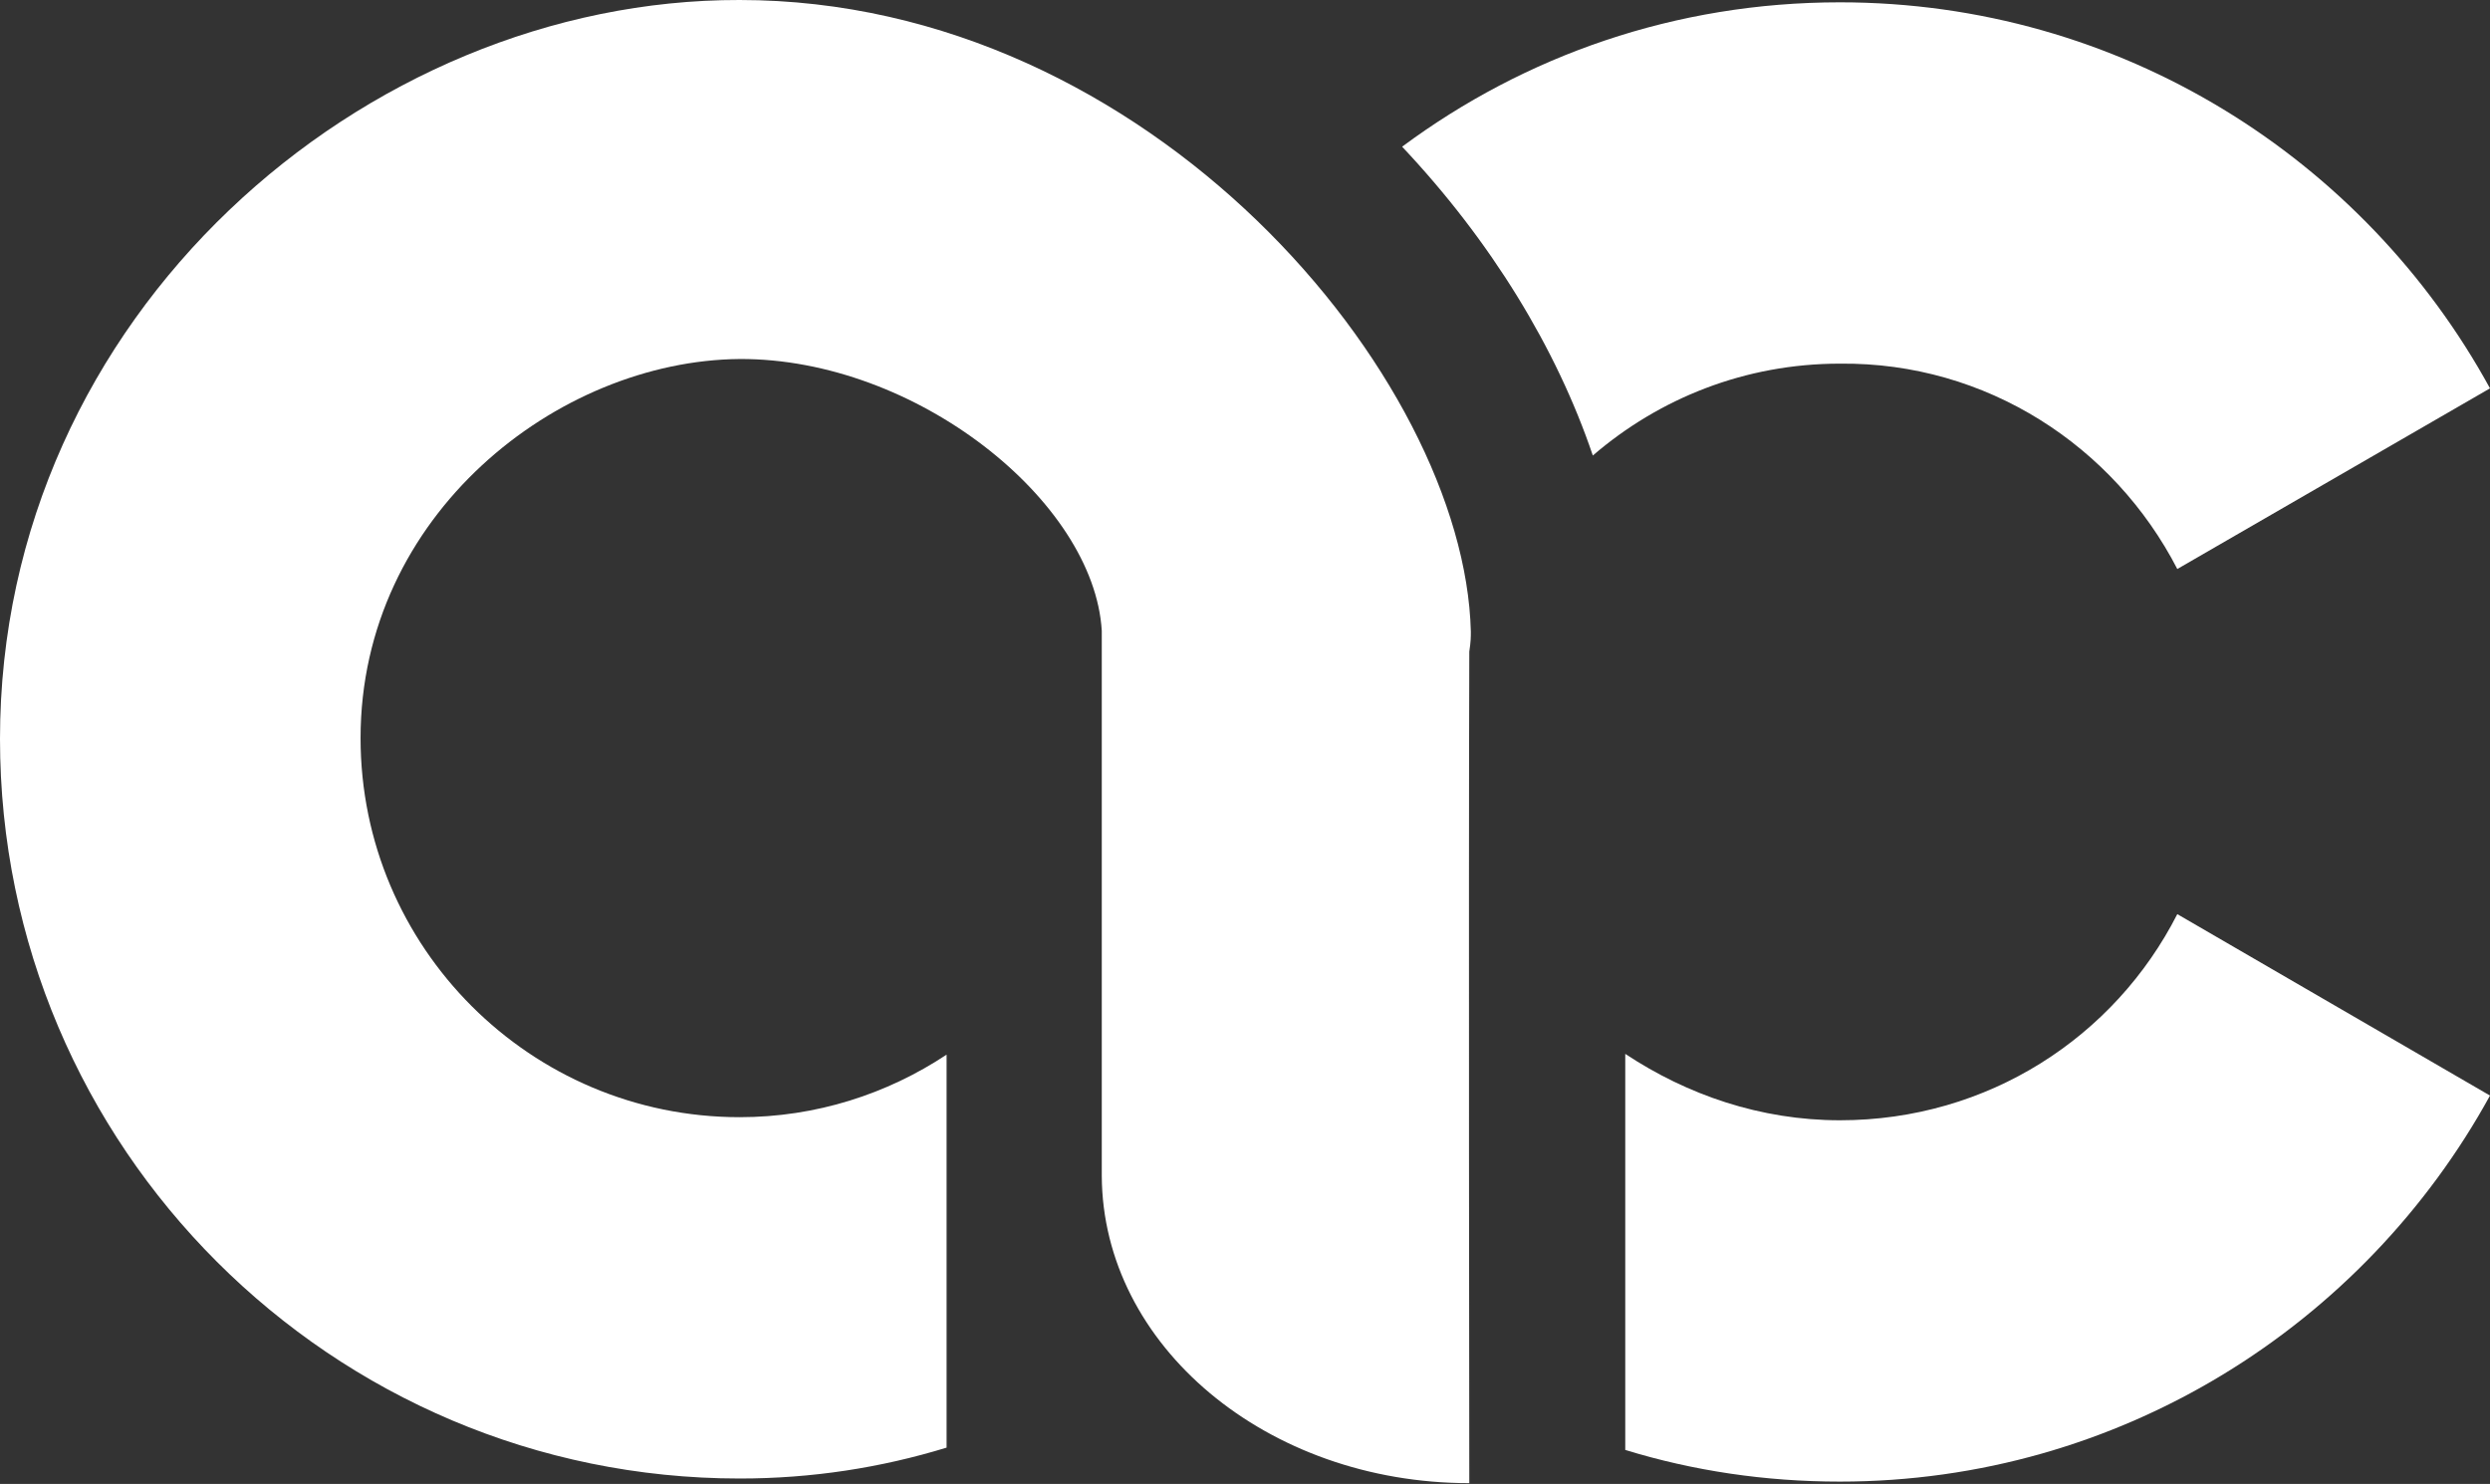 <?xml version="1.0" encoding="utf-8"?>
<!-- Generator: Adobe Illustrator 24.2.1, SVG Export Plug-In . SVG Version: 6.00 Build 0)  -->
<svg version="1.1" id="Layer_1" xmlns="http://www.w3.org/2000/svg" xmlns:xlink="http://www.w3.org/1999/xlink" x="0px" y="0px"
	 viewBox="0 0 322.5 192.2" style="enable-background:new 0 0 322.5 192.2;" xml:space="preserve">
<rect x="0" y="0" width="322.5" height="192.2" fill="#333333" stroke="none"/>
<style type="text/css">
	.st0{fill:#FFFFFF;}
	.st1{fill:#FFFFFF;}
</style>
<g>
	<g>
		<path class="st0" d="M282,73.7l40.5-23.4c-16.3-29.8-47.9-50-84.2-50c-21.3,0-40.8,6.9-56.7,18.7c11.5,12.2,20,26.1,24.7,40
			c8.6-7.4,19.7-11.9,32-11.9C257.3,46.9,273.8,57.8,282,73.7z"/>
		<path class="st0" d="M282,118.4c-8.1,15.9-24.5,26.7-43.7,26.7c-10.3,0-19.8-3.3-27.8-8.6c0,5.4,0,51.3,0,51.3
			c8.8,2.7,18.1,4.1,27.8,4.1c36.3,0,67.9-20.3,84.2-50L282,118.4z"/>
	</g>
	<path class="st1" d="M190.5,81.8C189.7,48.9,149,0,95.8,0C47.2-0.1,0,40.8,0,95.7c0,52.9,43,95.8,95.8,95.8c9.4,0,18.3-1.4,26.8-4
		v-50.9c-7.7,5.1-16.9,8.1-26.8,8.1c-27.1,0-49.1-22-49.1-49.1c0-28.9,25.5-48.9,49.1-49.1c22.8-0.1,45.9,18.4,46.9,35.2
		c0,0.7,0,1.4,0,2c0,22.8,0,45.8,0,68.6l0,0c0.1,22,21.4,39.8,47.6,39.8c0,0-0.1-77.4,0-107.7C190.5,83.1,190.5,82.5,190.5,81.8z"/>
</g>
</svg>
